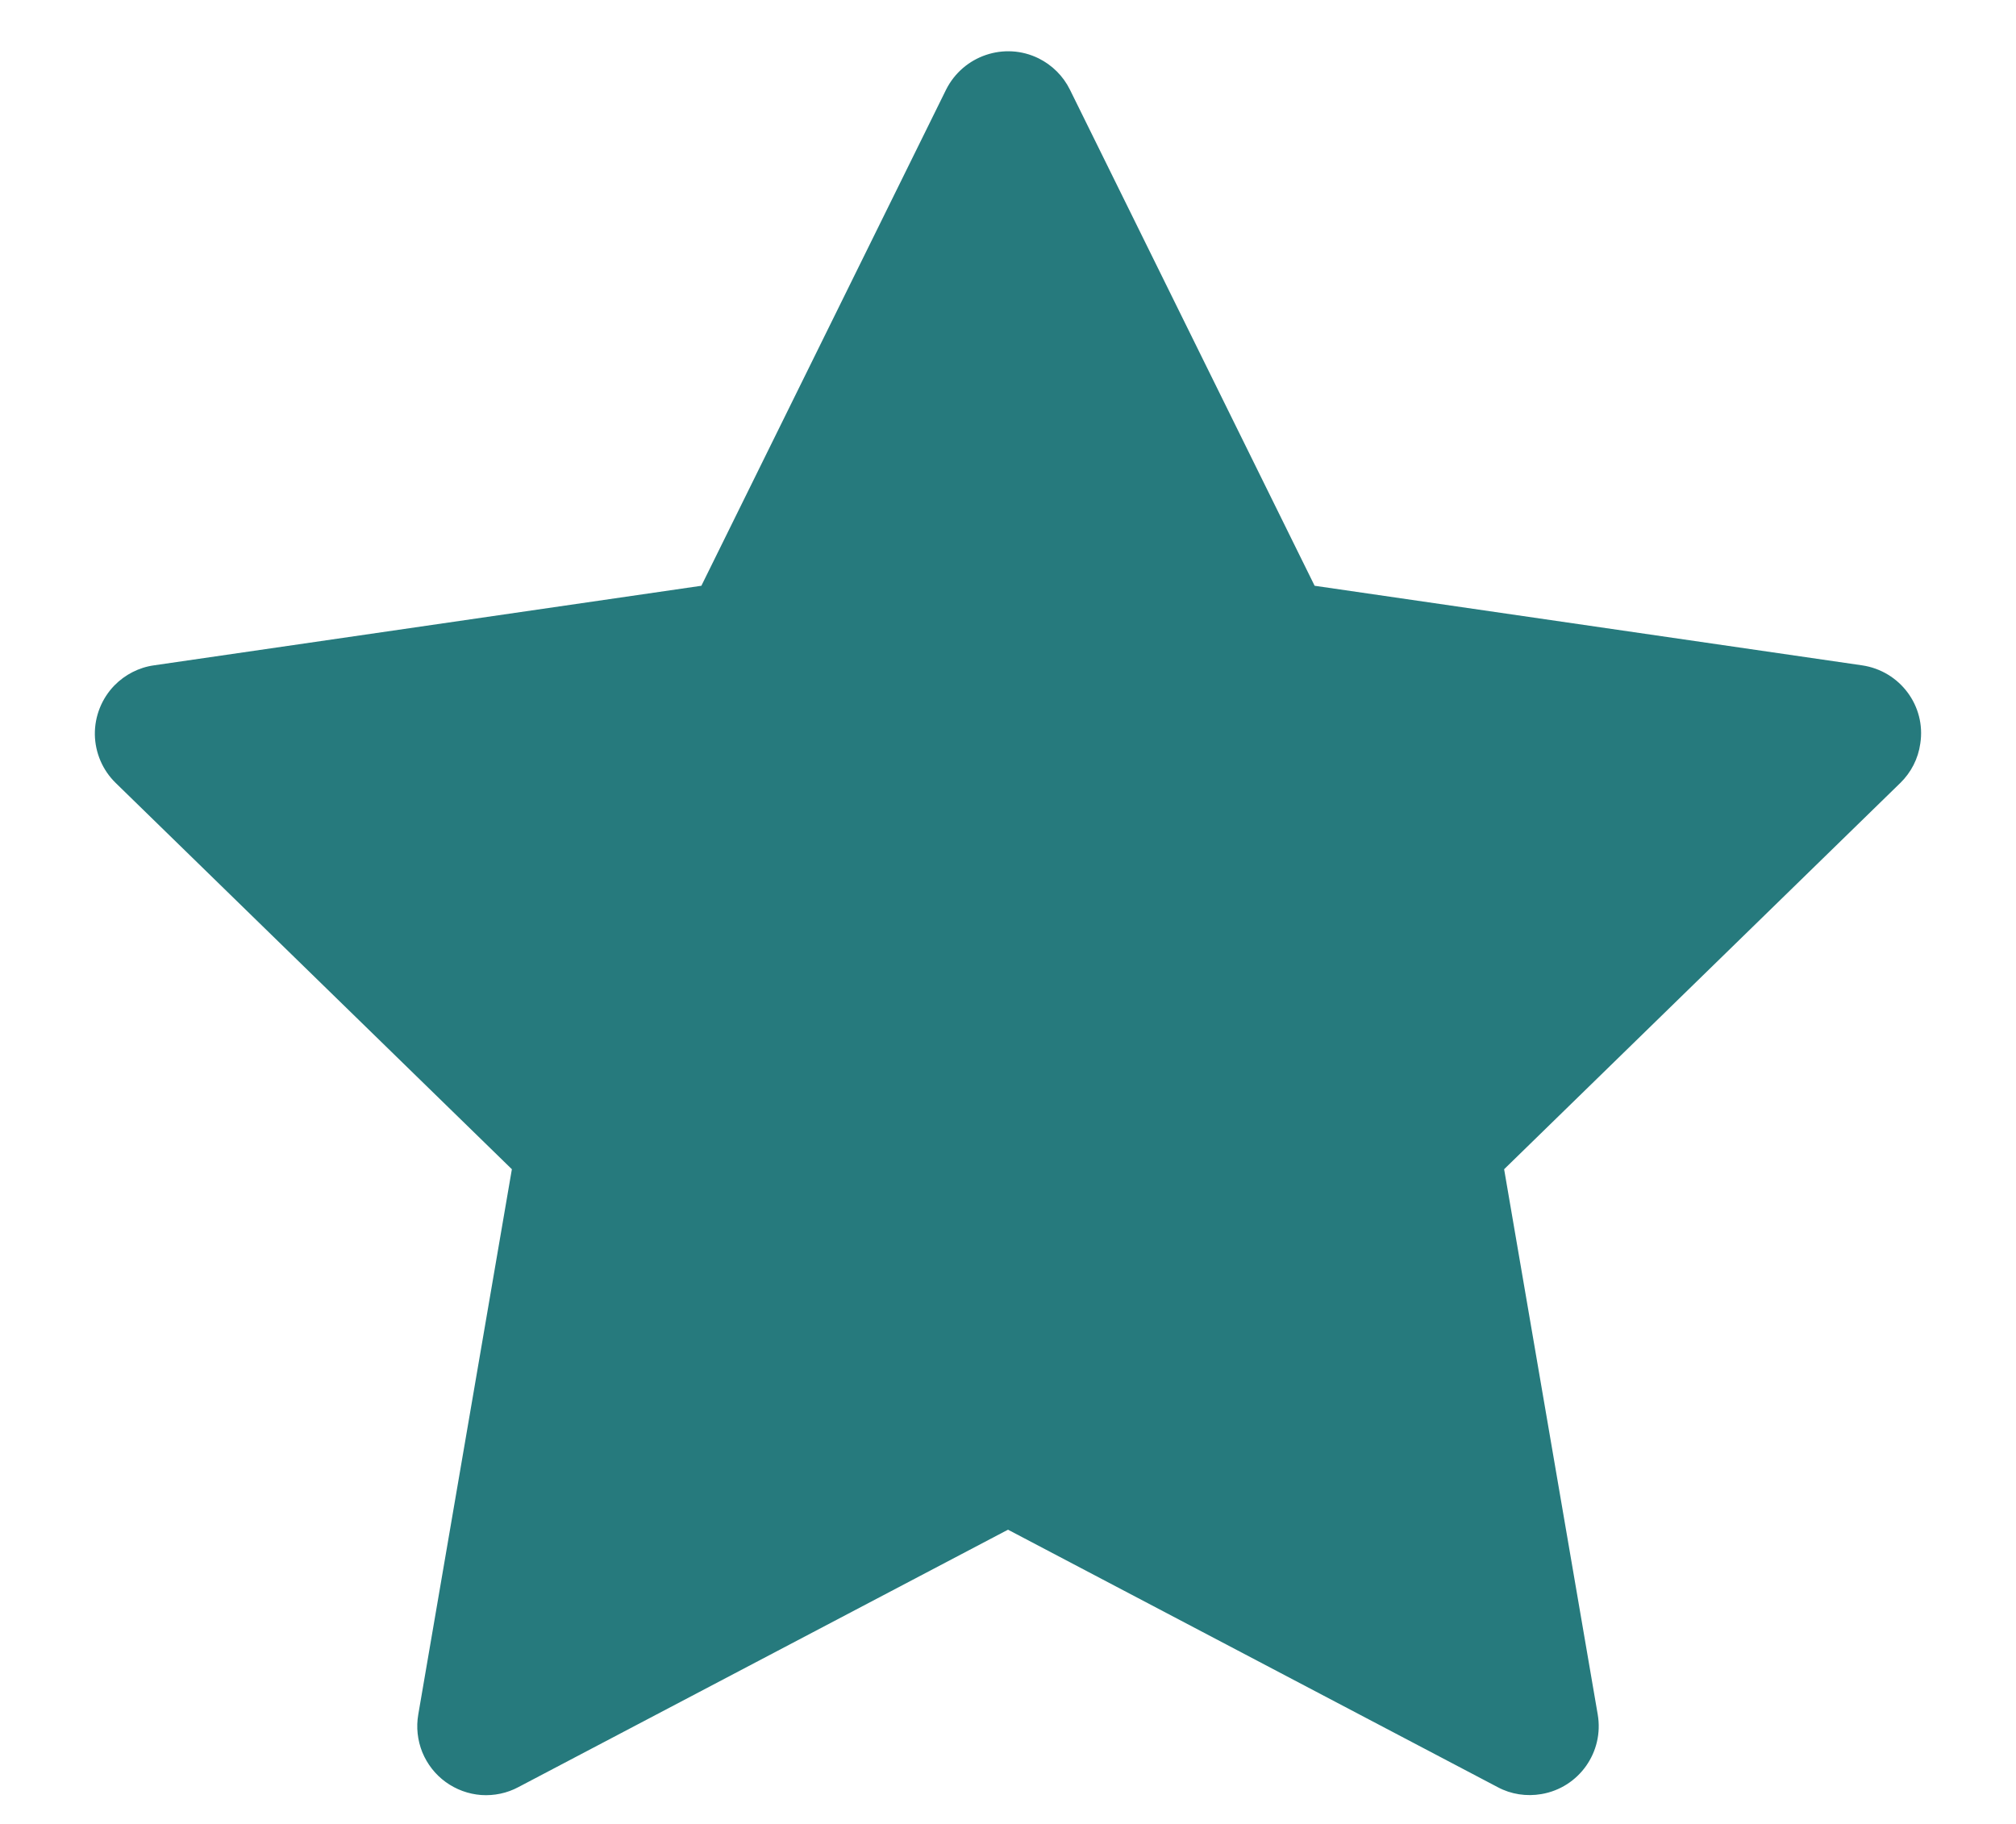 <svg width="21" height="19" viewBox="0 0 21 19" fill="none" xmlns="http://www.w3.org/2000/svg">
<path d="M19.397 6.931L13.694 6.102L11.145 0.934C11.075 0.792 10.96 0.678 10.819 0.608C10.464 0.433 10.033 0.579 9.855 0.934L7.306 6.102L1.603 6.931C1.446 6.953 1.302 7.028 1.192 7.14C1.059 7.277 0.986 7.461 0.988 7.651C0.991 7.842 1.069 8.024 1.206 8.157L5.332 12.18L4.357 17.86C4.334 17.993 4.349 18.128 4.399 18.253C4.45 18.377 4.534 18.485 4.642 18.563C4.751 18.642 4.879 18.689 5.013 18.699C5.147 18.708 5.281 18.68 5.399 18.617L10.5 15.935L15.601 18.617C15.74 18.692 15.902 18.716 16.057 18.689C16.448 18.622 16.71 18.251 16.643 17.86L15.668 12.18L19.794 8.157C19.907 8.047 19.981 7.904 20.003 7.746C20.064 7.353 19.79 6.989 19.397 6.931Z" fill="#267A7D"/>
</svg>
